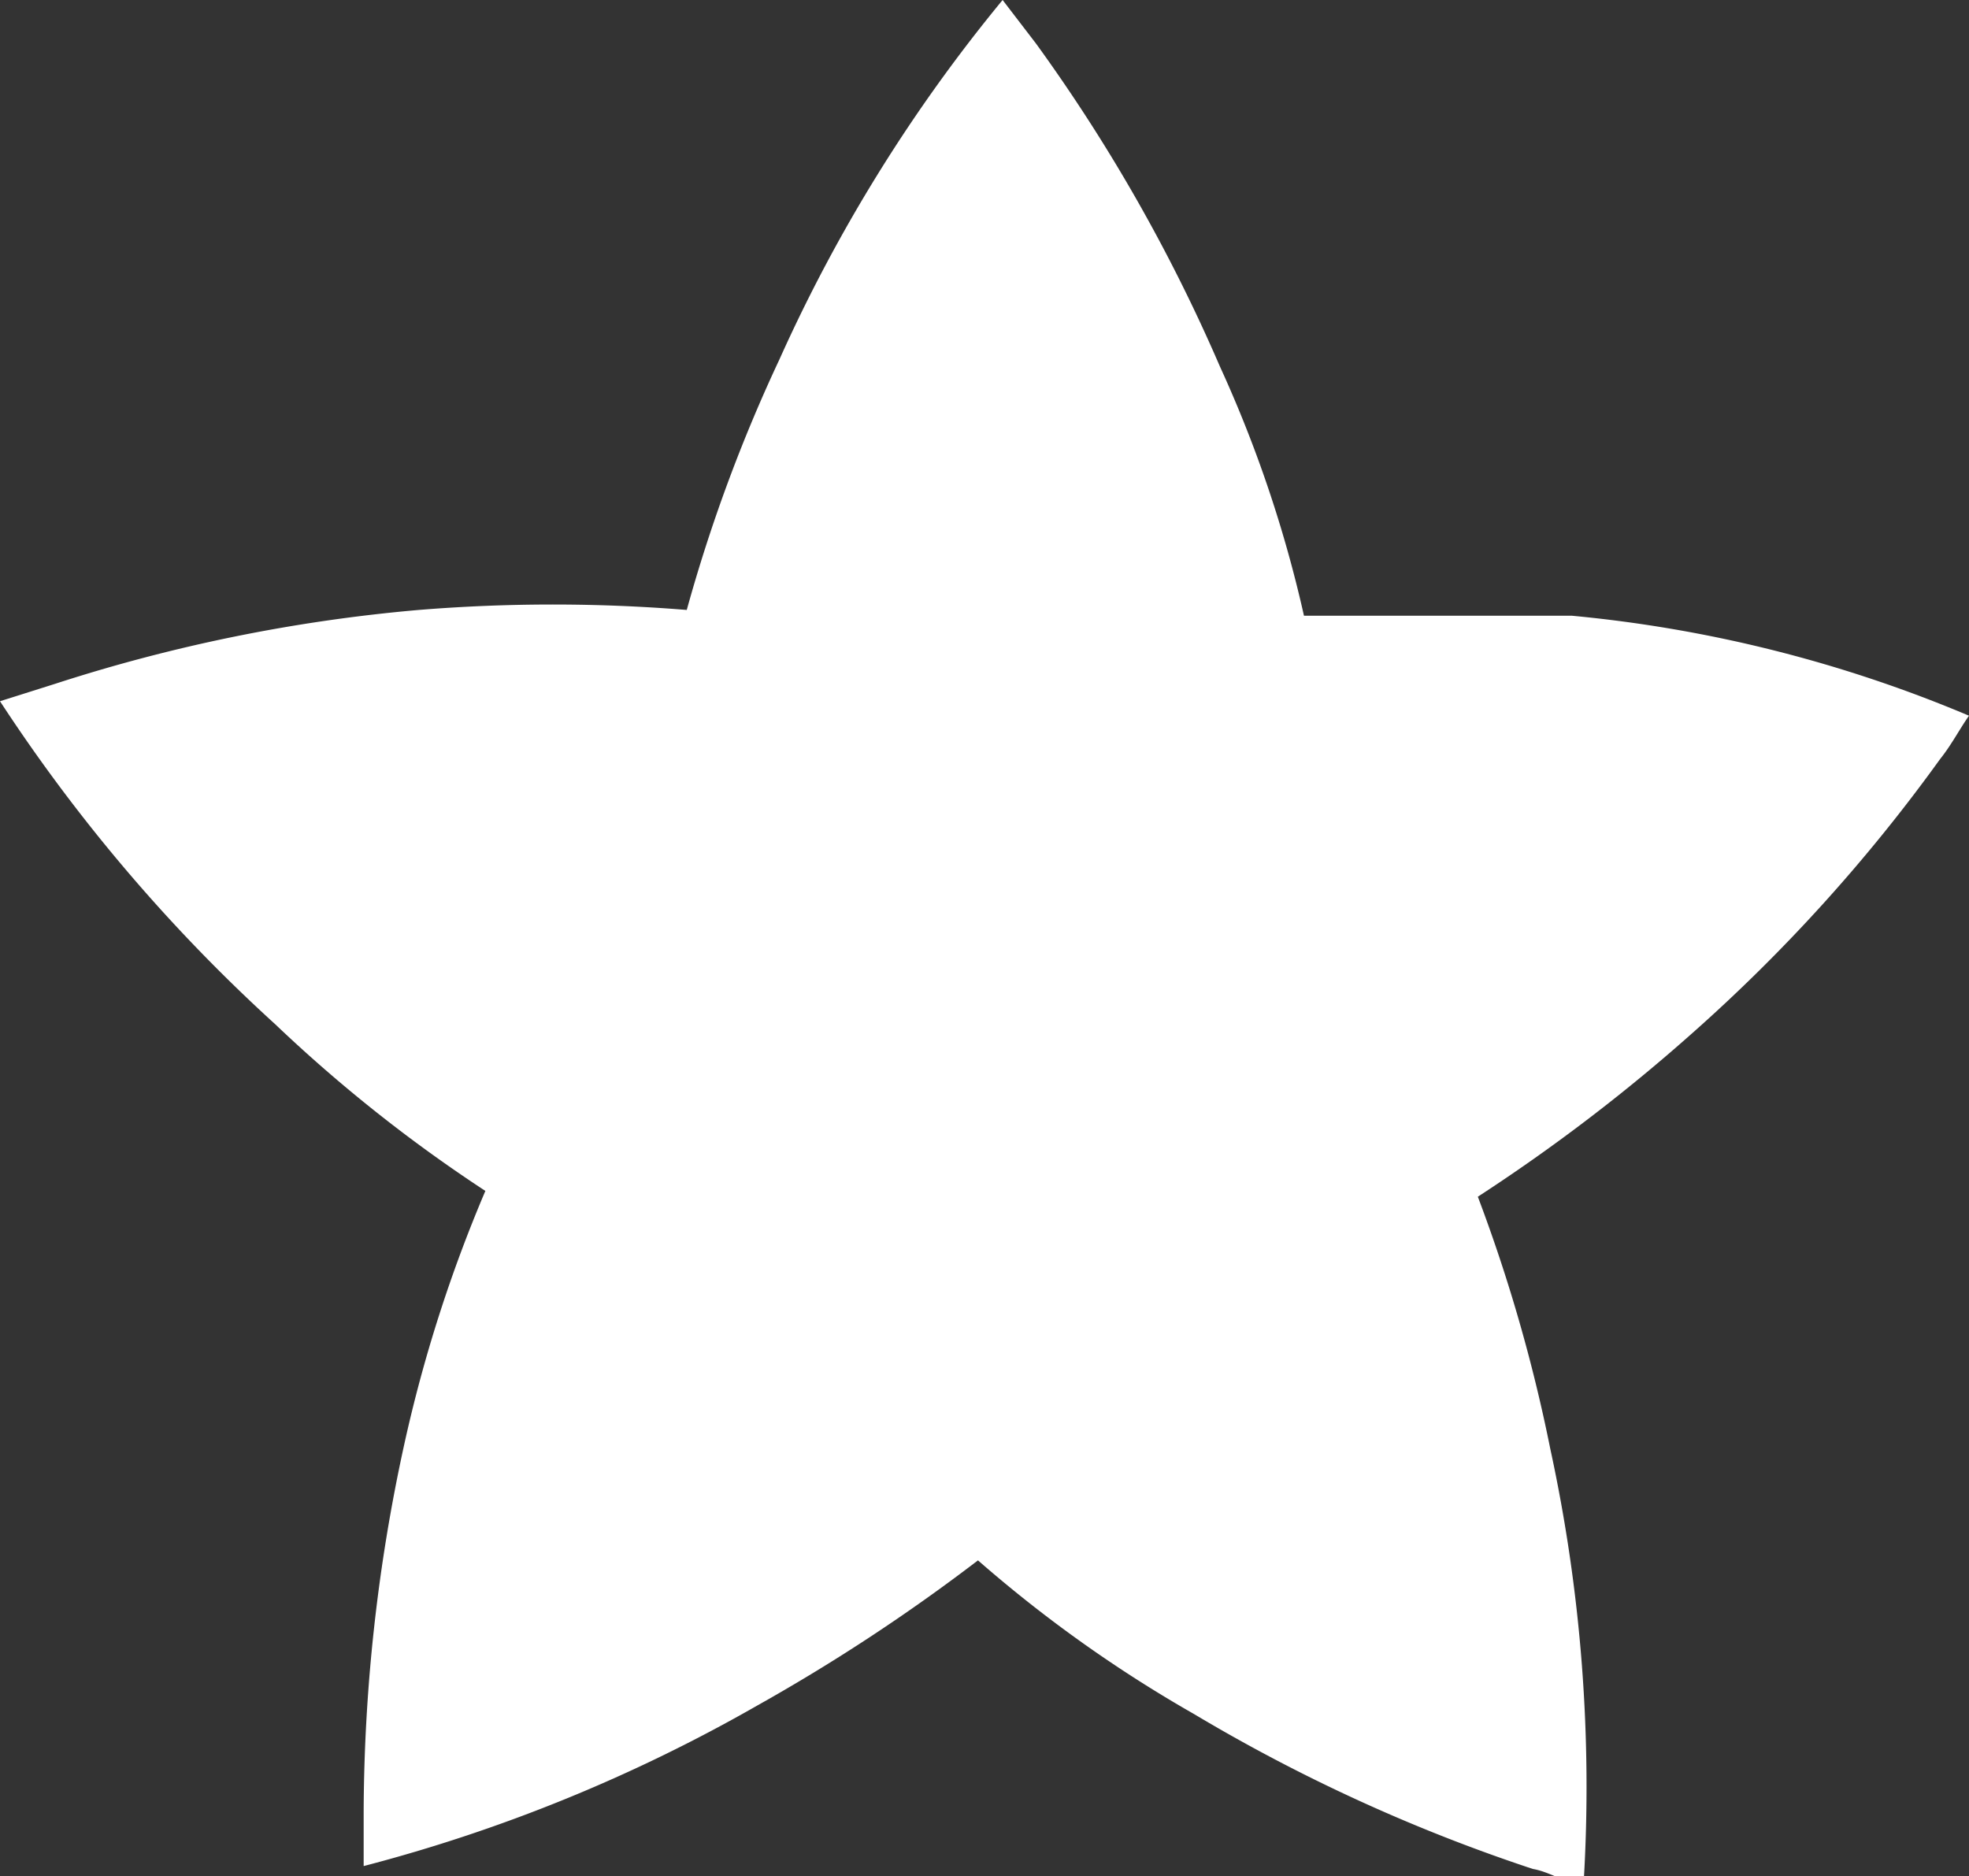 <svg xmlns="http://www.w3.org/2000/svg" viewBox="0 0 13.59 12.95"><rect x="0" y="0" width="13.59" height="12.95" fill="#333333" stroke="none"/><defs><style>.cls-1{fill:#fff;}</style></defs><g id="Warstwa_2" data-name="Warstwa 2"><g id="Warstwa_1-2" data-name="Warstwa 1"><path class="cls-1" d="M13.59,4.94c-.07.1-.12.2-.2.3a11.5,11.5,0,0,1-1.72,1.9A12.39,12.39,0,0,1,10.2,8.26,11.11,11.11,0,0,1,10.7,10,11,11,0,0,1,10.93,13c-.13,0-.23-.08-.35-.1a11.78,11.78,0,0,1-2.34-1.07,9.15,9.15,0,0,1-1.49-1.06,12.85,12.85,0,0,1-1.52,1,11.11,11.11,0,0,1-2.72,1.11v-.38a12,12,0,0,1,.28-2.53,9.9,9.9,0,0,1,.56-1.75A10.25,10.25,0,0,1,1.9,7.07,11.56,11.56,0,0,1,0,4.84l.38-.12a11.3,11.3,0,0,1,2.51-.51,11.43,11.43,0,0,1,1.85,0,10.9,10.9,0,0,1,.64-1.73A10.94,10.94,0,0,1,6.92,0l.23.3A11.68,11.68,0,0,1,8.42,2.53,8.71,8.71,0,0,1,9,4.25c.62,0,1.23,0,1.85,0A9.27,9.27,0,0,1,13.59,4.94Z"/></g></g></svg>